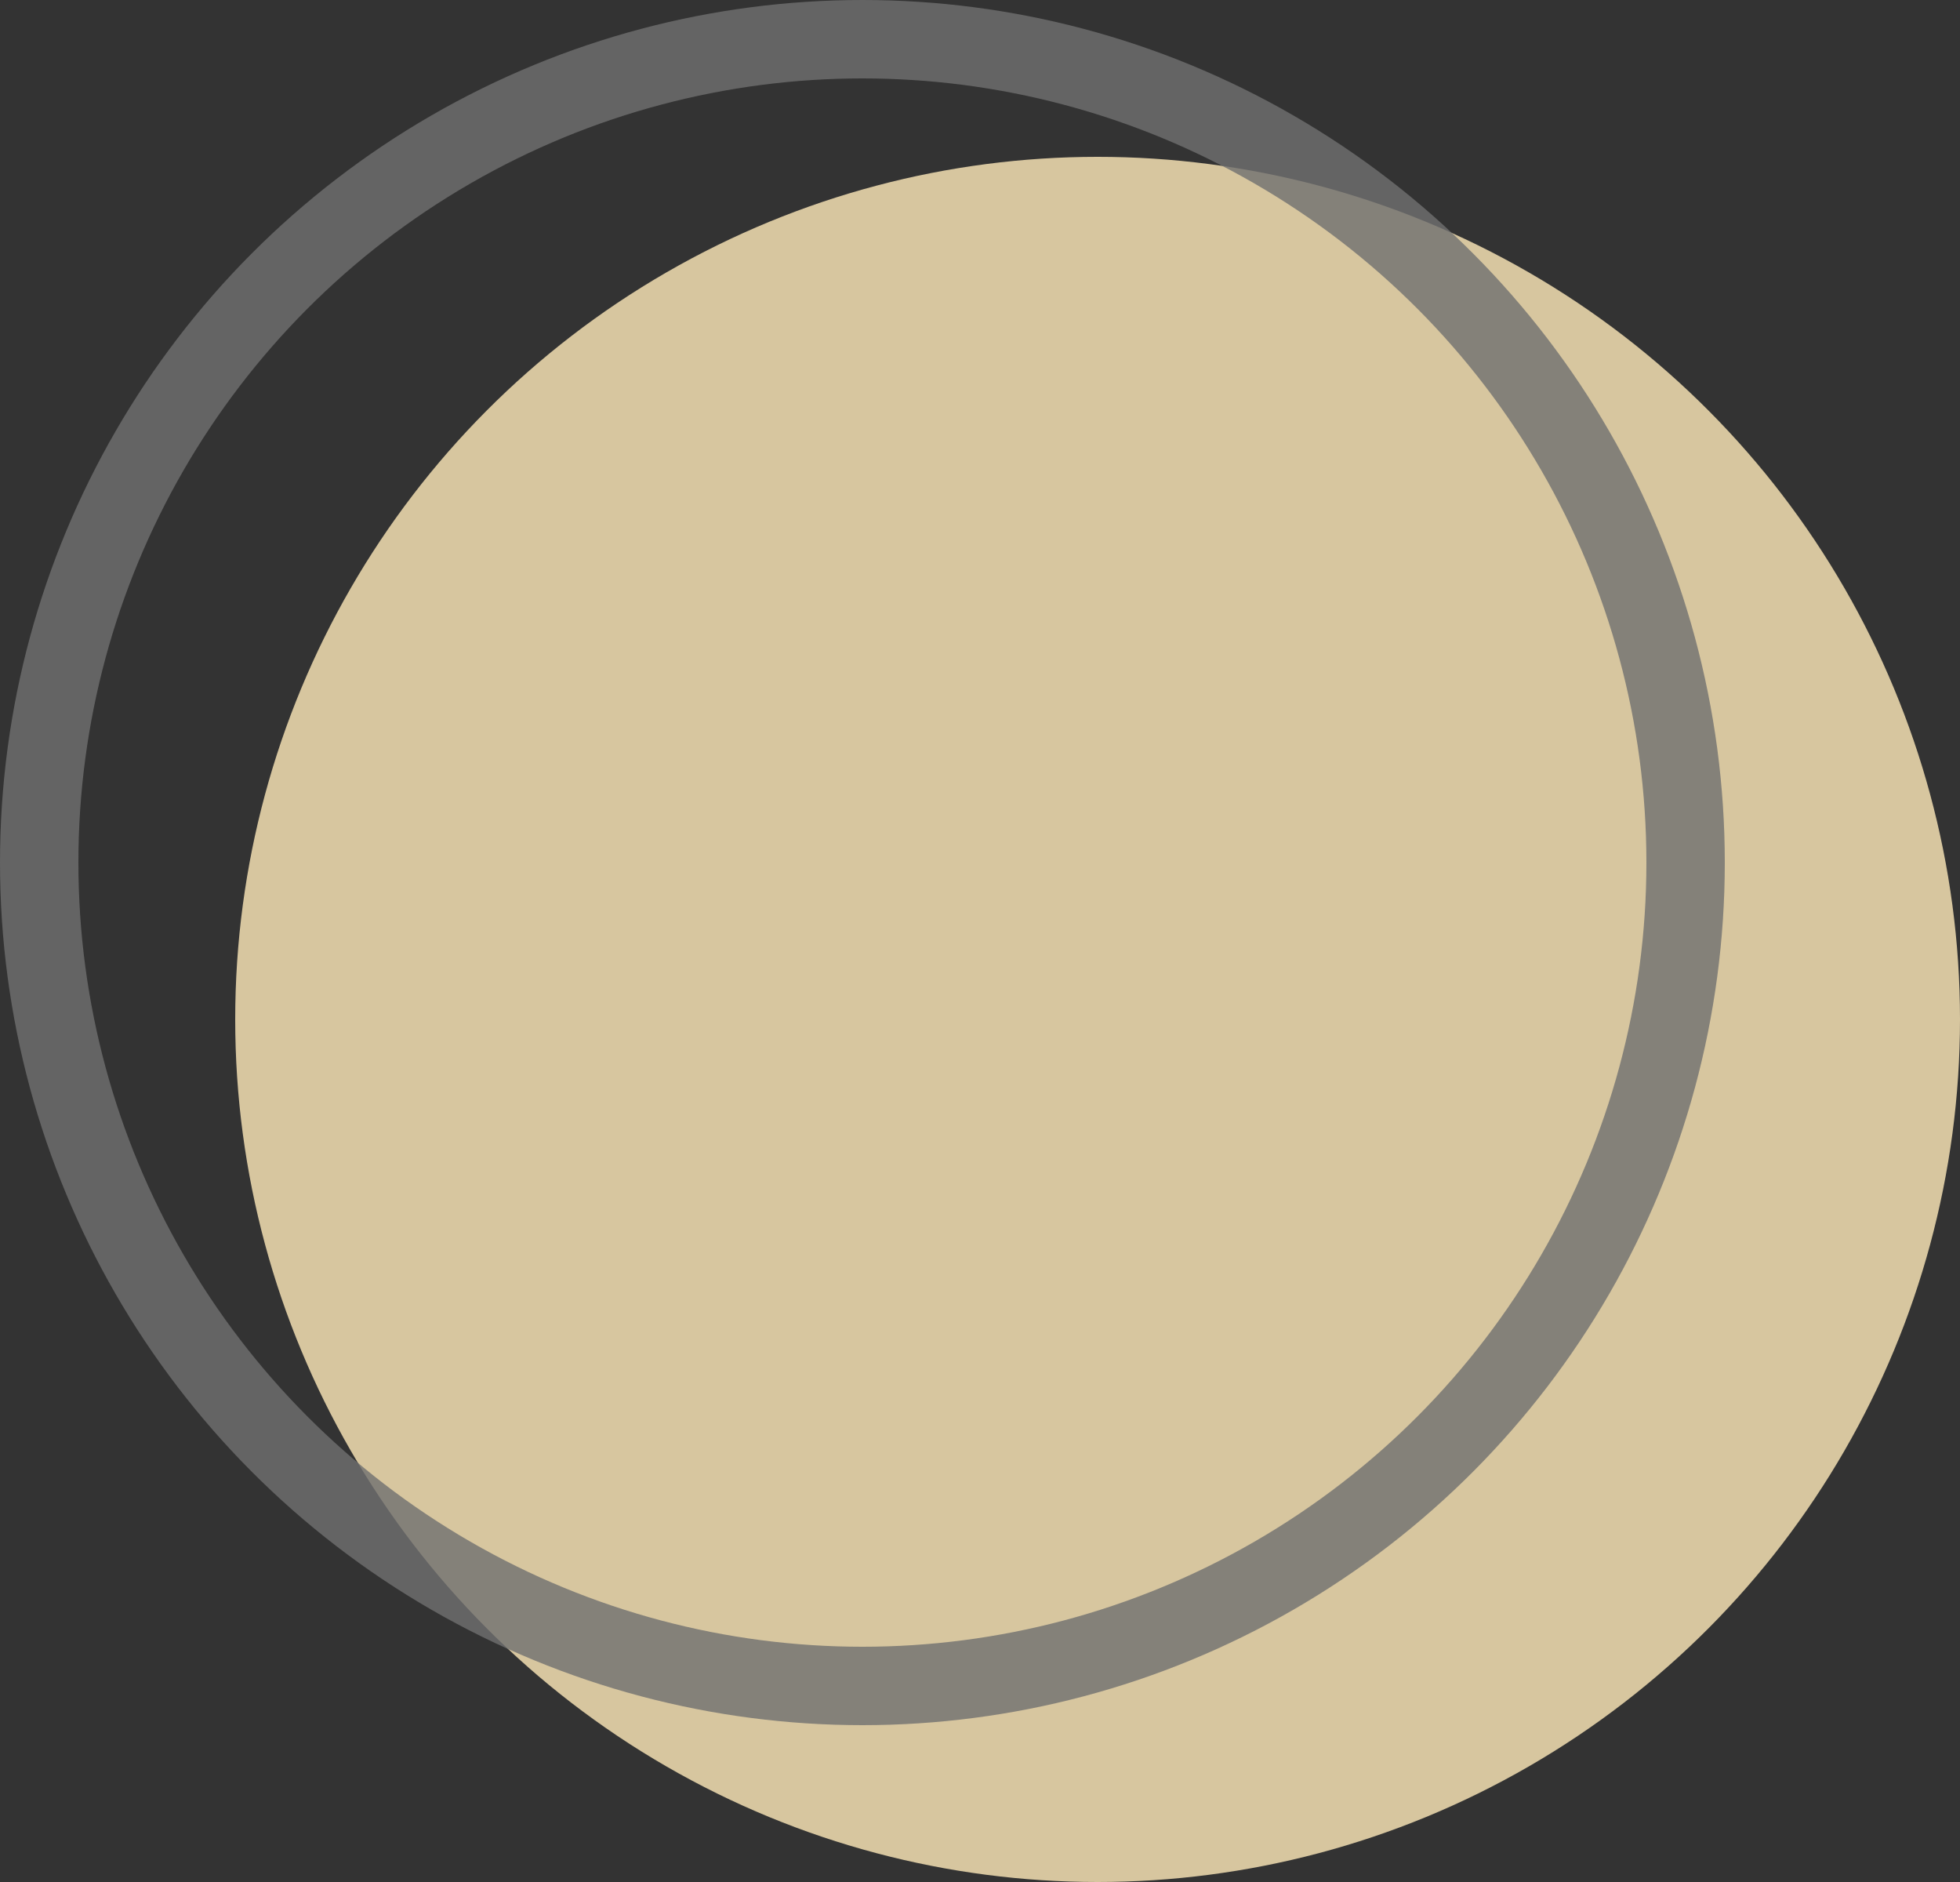 <svg xmlns="http://www.w3.org/2000/svg" viewBox="0 0 25 24"><rect x="0" y="0" width="25" height="24" fill="#333333" stroke="none"/><g data-name="グループ化 388" transform="translate(-1003 -330)"><circle data-name="楕円形 18" cx="11" cy="11" r="11" transform="translate(1006 332)" opacity=".802" fill="#ffeaba"/><g data-name="楕円形 17" transform="translate(1003 330)" stroke="#707070" fill="none" opacity=".802"><circle cx="11" cy="11" r="11" stroke="none"/><circle cx="11" cy="11" r="10.5"/></g></g></svg>